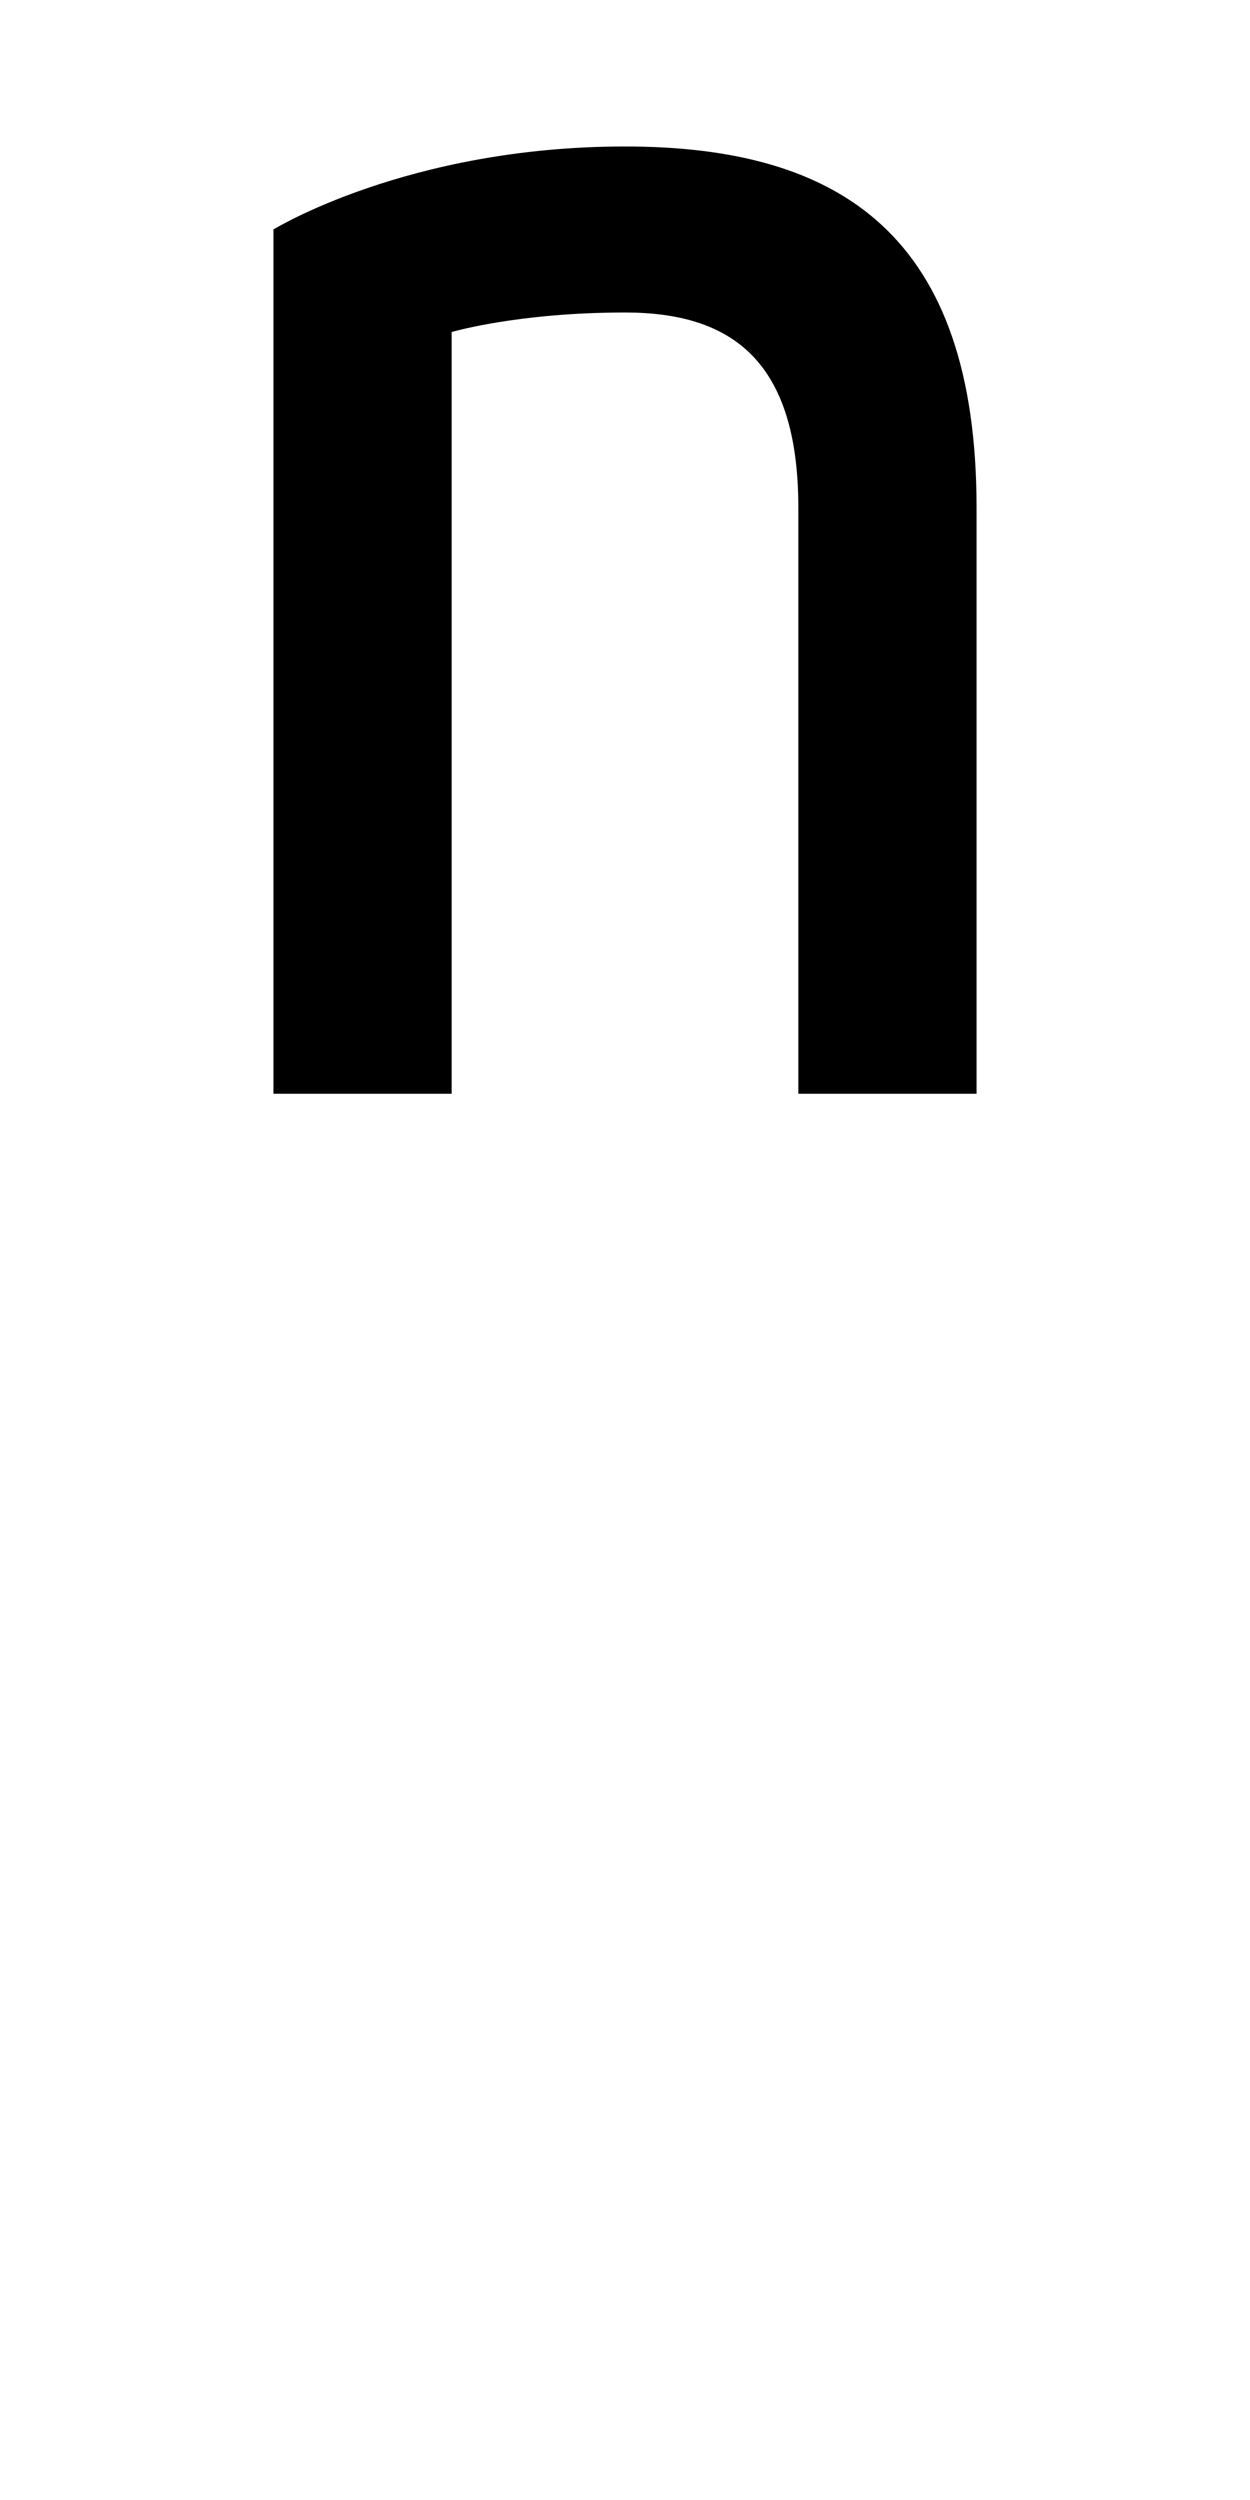 <?xml version="1.0" encoding="UTF-8" standalone="no"?>
<!-- Created with Inkscape (http://www.inkscape.org/) -->

<svg
   xmlns:dc="http://purl.org/dc/elements/1.1/"
   xmlns:cc="http://creativecommons.org/ns#"
   xmlns:rdf="http://www.w3.org/1999/02/22-rdf-syntax-ns#"
   xmlns:svg="http://www.w3.org/2000/svg"
   xmlns="http://www.w3.org/2000/svg"
   version="1.1"
   width="1024"
   height="2048"
   id="svg3355">
  <defs
     id="defs3357" />
  <path
     d="m 800,896 0,-480 C 800,194.003 689.996,120 512,120 334.004,120 224,188 224,188 l 0,708 146,0 0,-624 c 0,0 54.001,-16 142,-16 87.999,0 142,40.003 142,160 l 0,480 z"
     id="path3157-2-7-7-2-8-2-22"
     style="fill:#000000;fill-opacity:1;stroke:none;display:inline" />
</svg>
